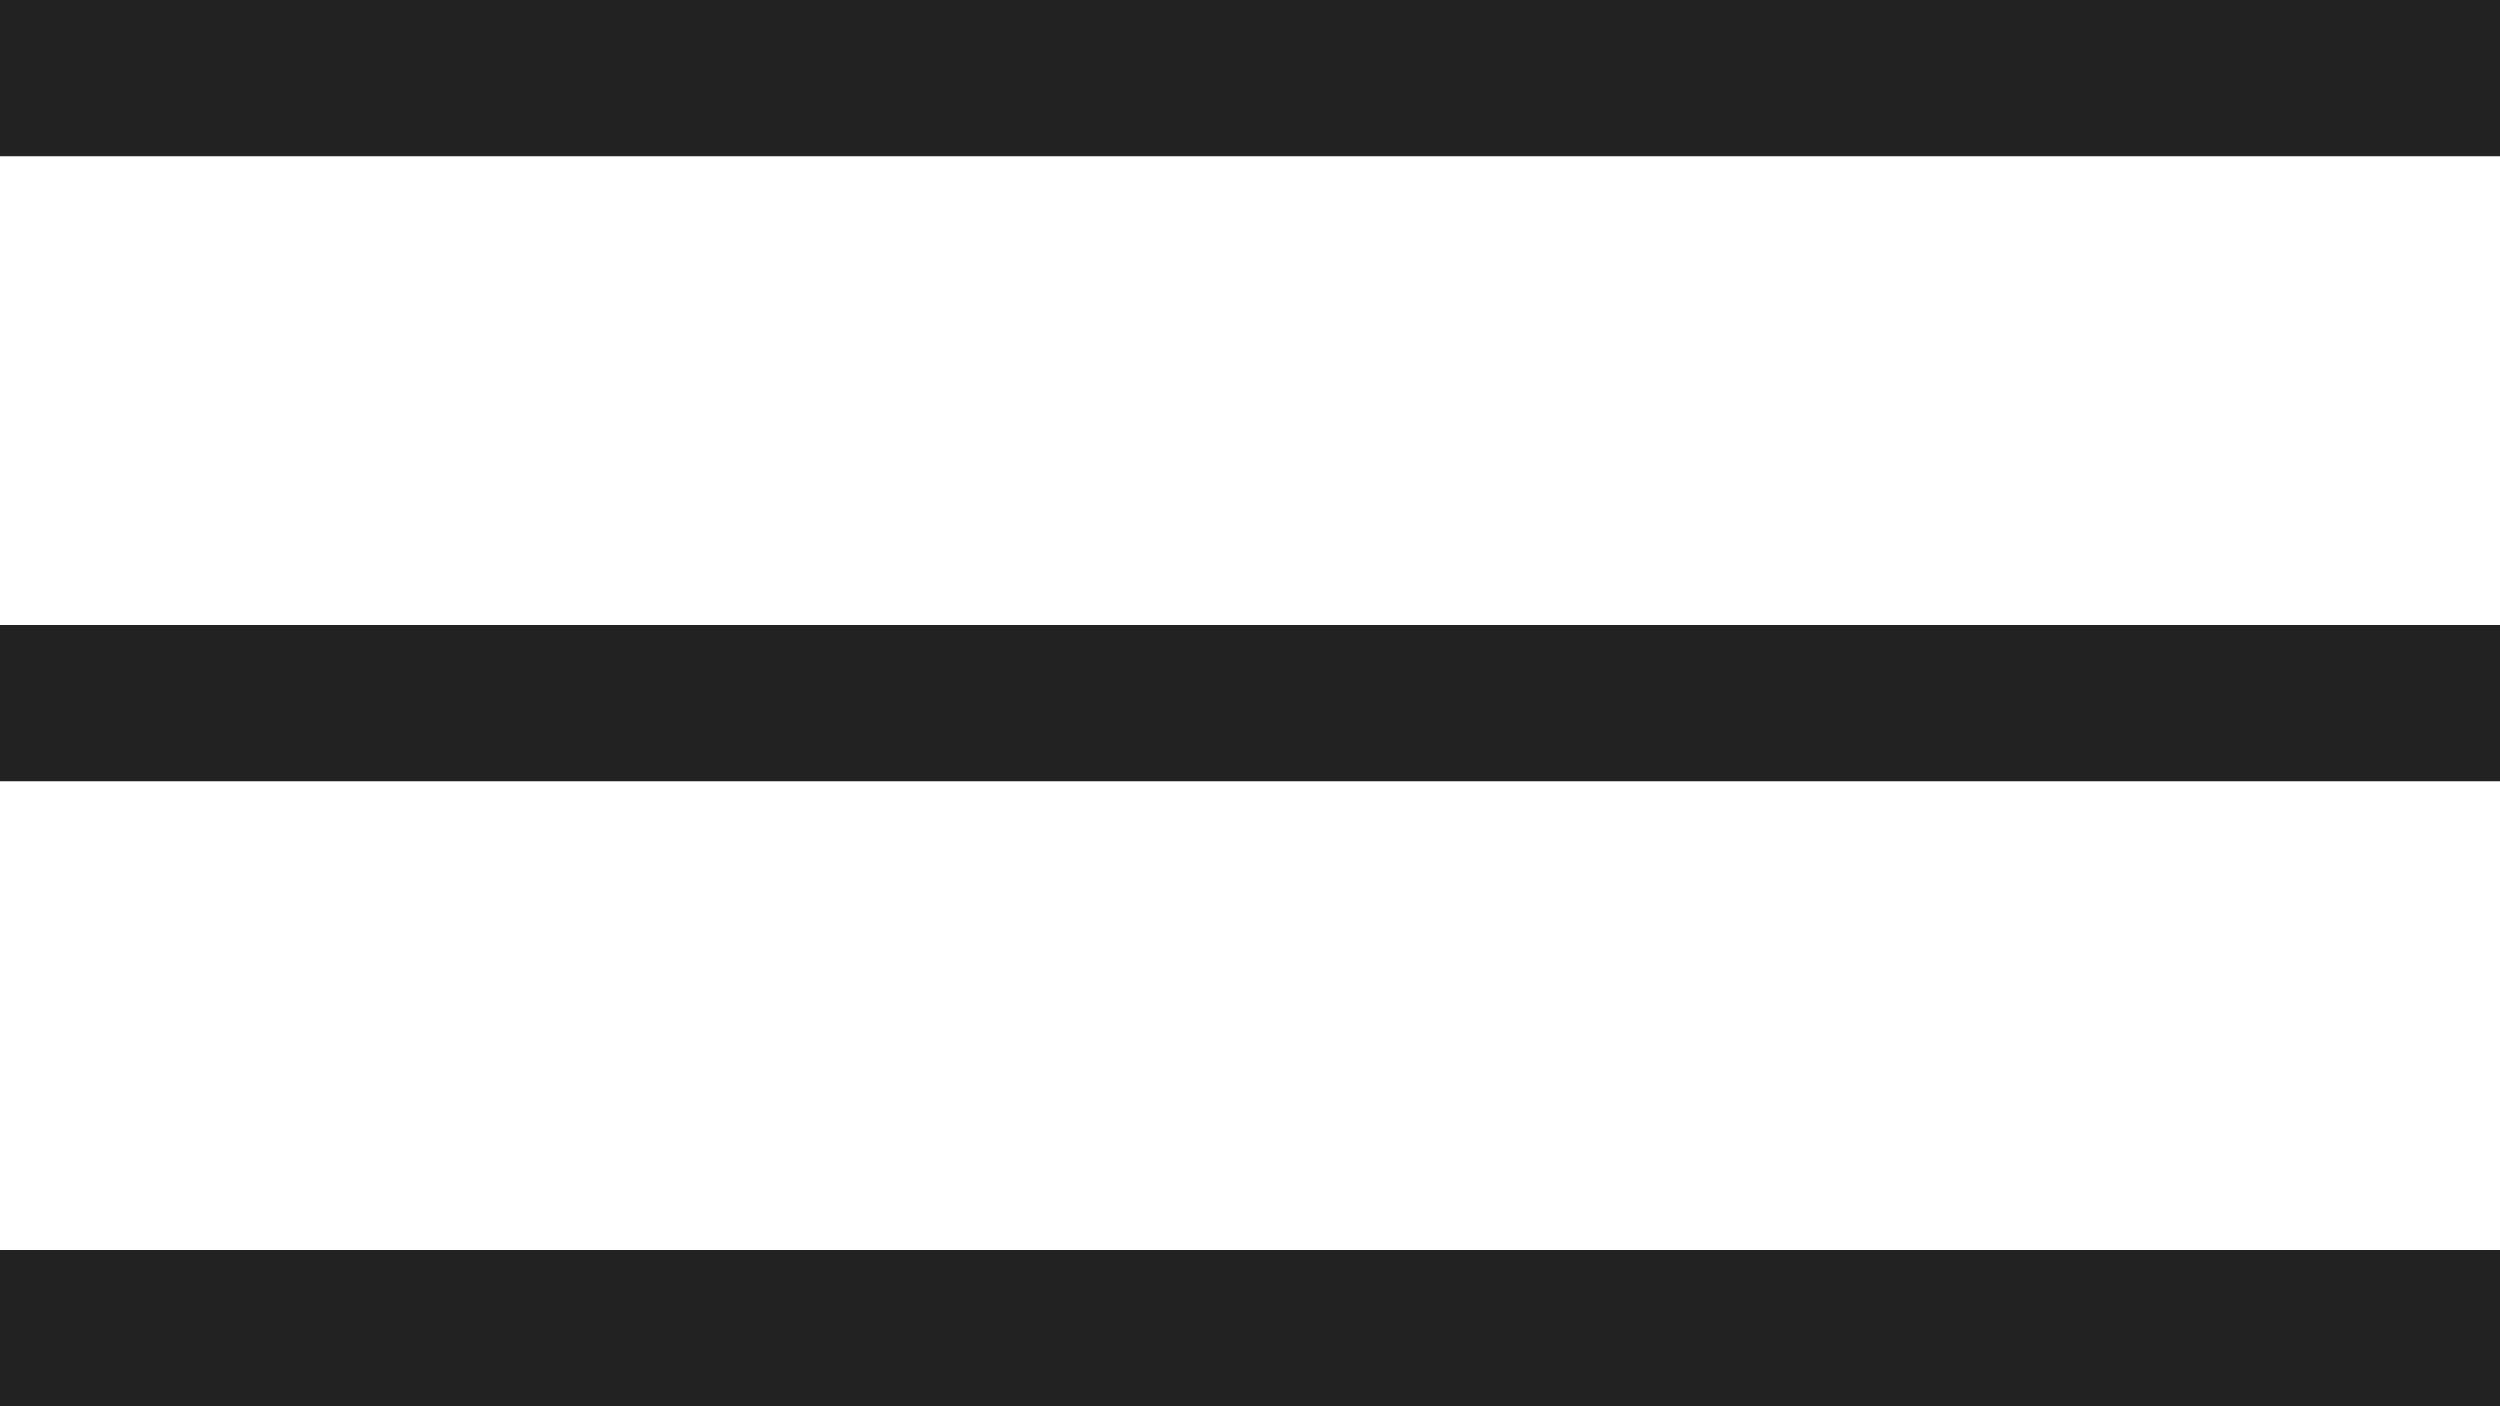 <svg width="32" height="18" viewBox="0 0 32 18" fill="#222222" xmlns="http://www.w3.org/2000/svg">
<rect width="32" height="2" fill="#222222"/>
<rect y="8" width="32" height="2" fill="#222222"/>
<rect y="16" width="32" height="2" fill="#222222"/>
</svg>

